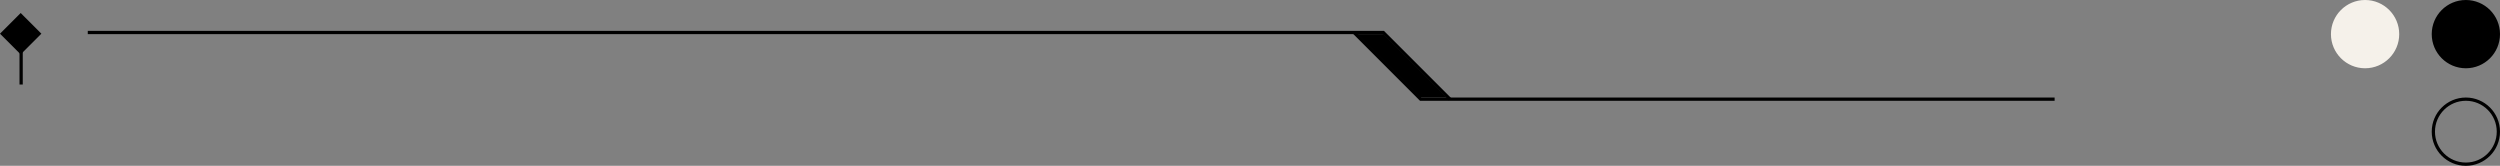 <svg width="769" height="51" viewBox="0 0 769 51" fill="none" xmlns="http://www.w3.org/2000/svg">
<rect x="0" y="0" width="769" height="51" fill="#808080" stroke="none"/>
<path d="M27 10H425.5L446 30.5" stroke="black"/>
<rect x="6.364" y="4.707" width="8" height="8" transform="rotate(45 6.364 4.707)" fill="black" stroke="black"/>
<path d="M416.5 10L437 30.5H632" stroke="black"/>
<line x1="6.5" y1="15" x2="6.5" y2="26" stroke="black"/>
<path d="M425.5 10.5H417.5L437 30H445L425.5 10.5Z" fill="black"/>
<circle cx="758.5" cy="10.5" r="10" fill="black" stroke="black"/>
<circle cx="727.5" cy="10.5" r="10" fill="#F5F1EA" stroke="#F5F1EA"/>
<circle cx="758.5" cy="40.5" r="10" stroke="black"/>
</svg>

